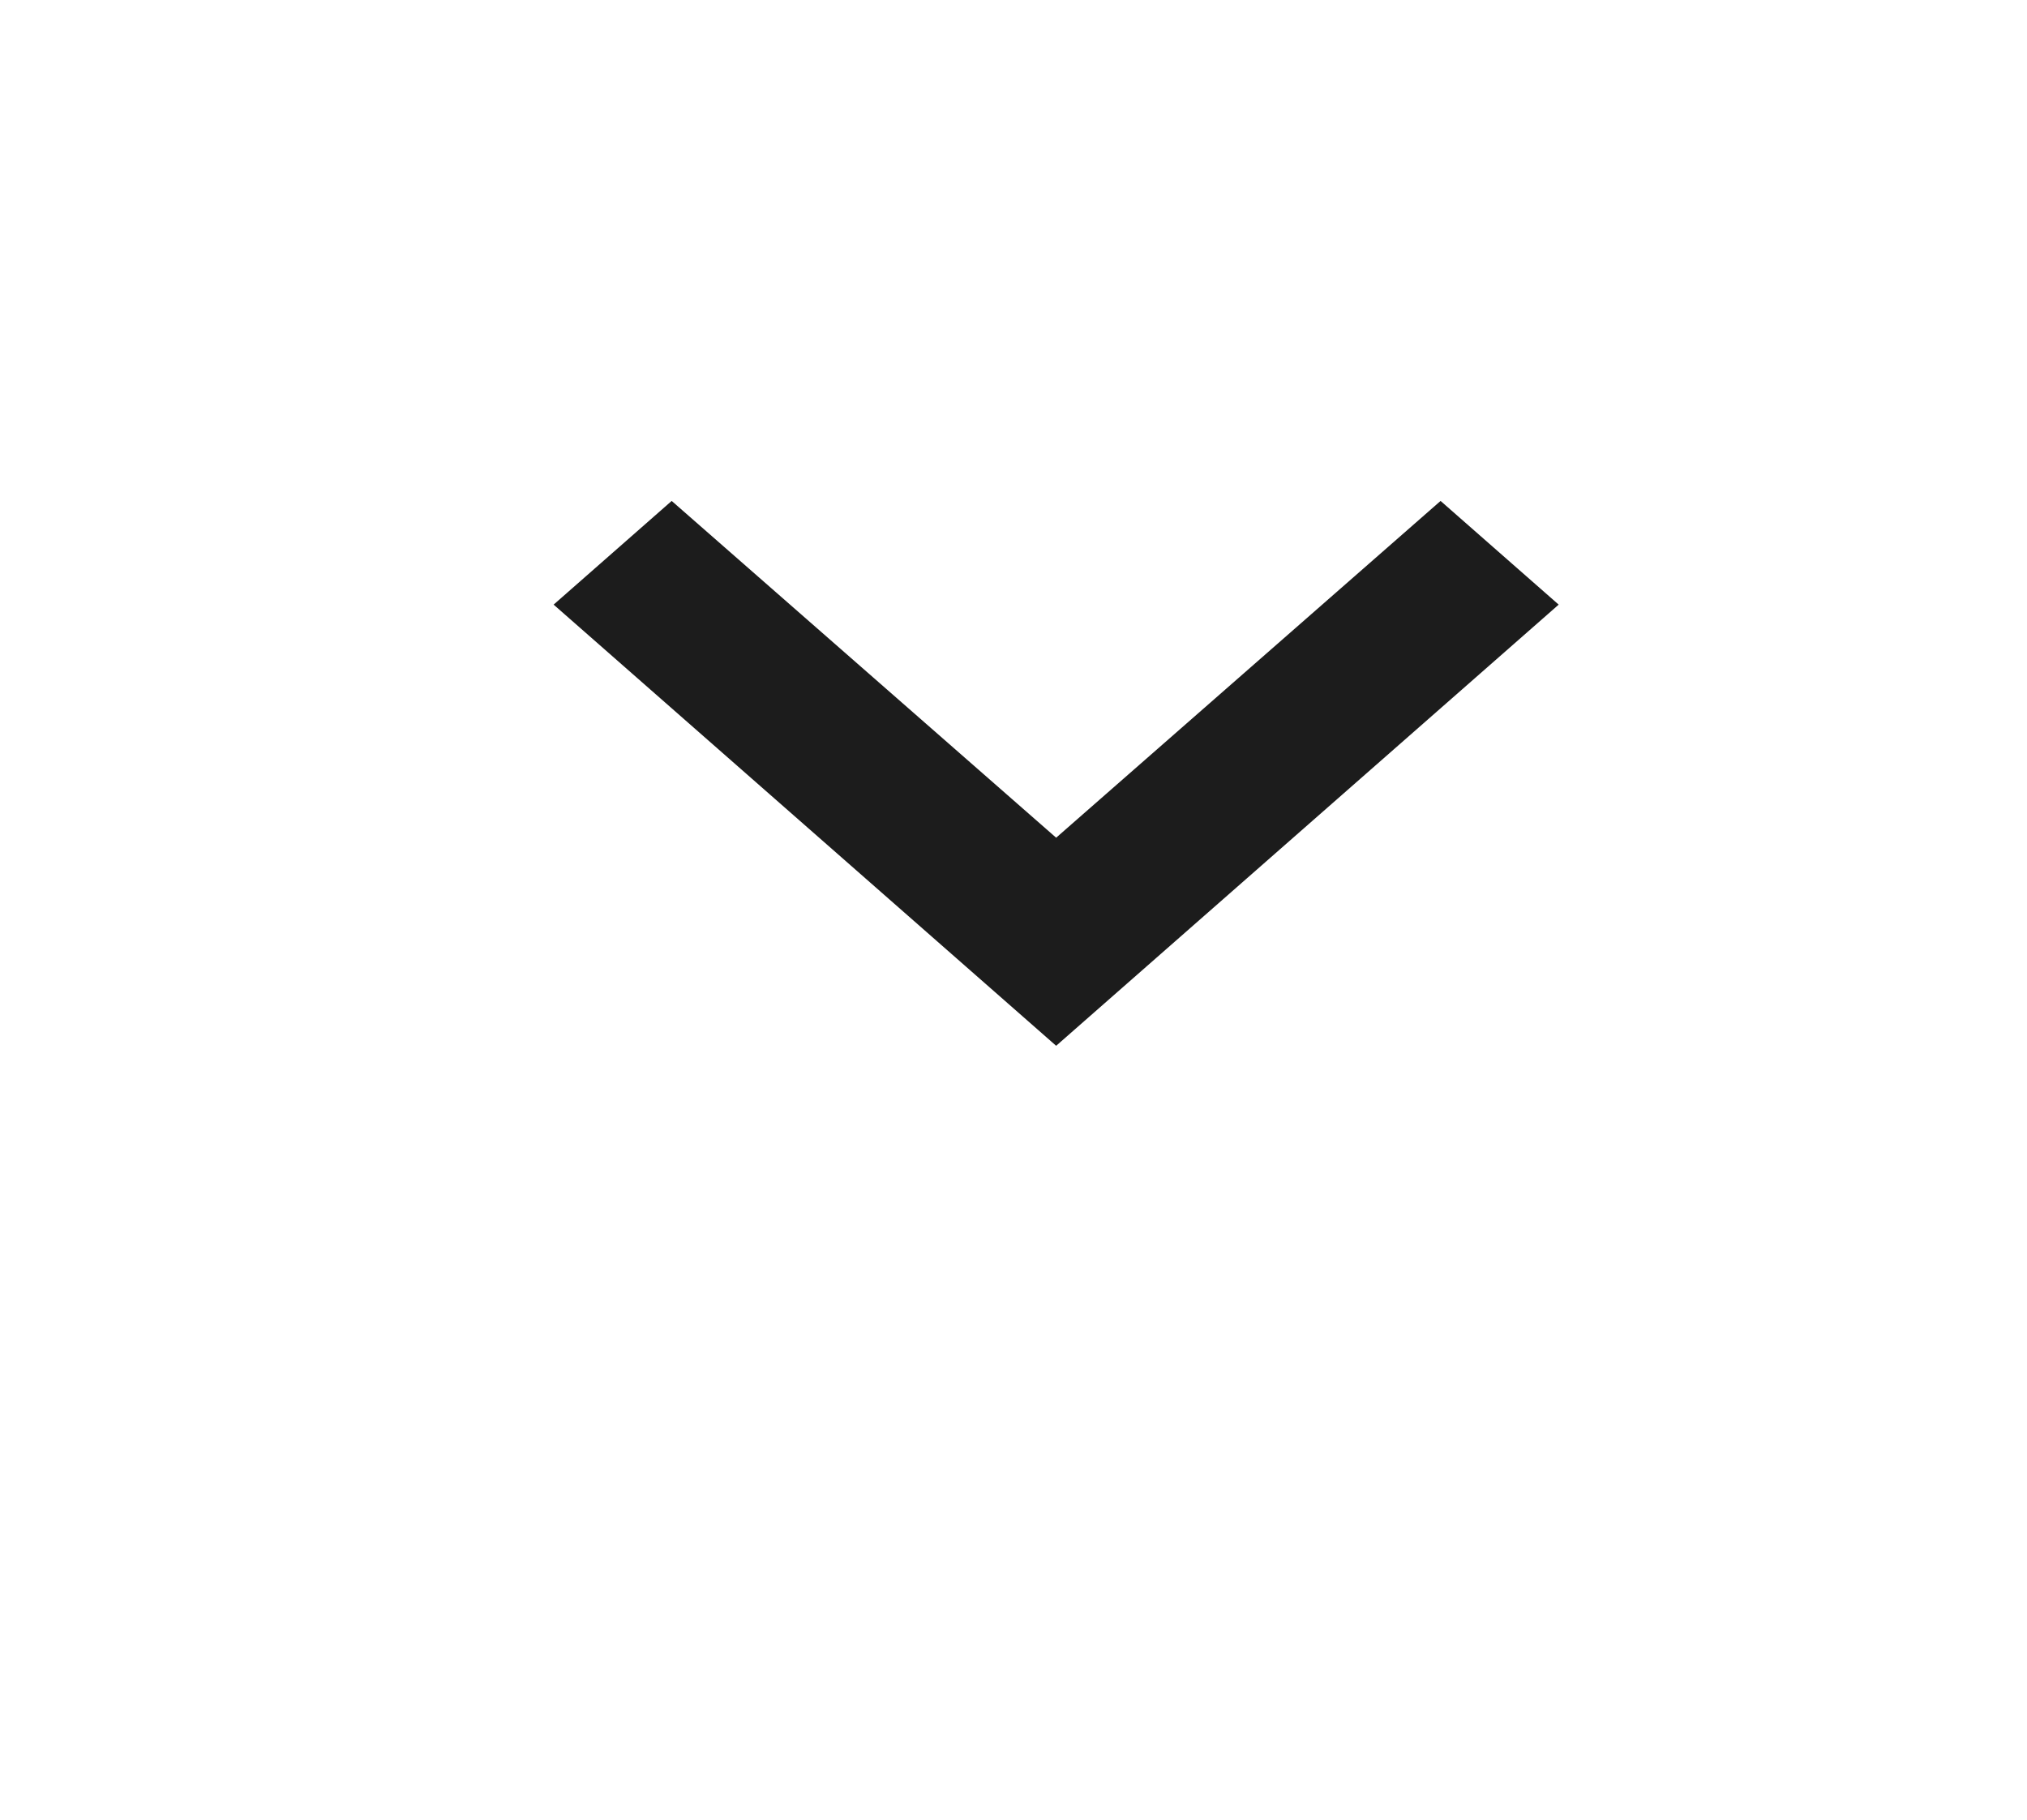 <svg width="49" height="44" viewBox="0 0 49 44" fill="none" xmlns="http://www.w3.org/2000/svg">
<g clip-path="url(#clip0_256_422)">
<path d="M16.237 12.111L25.531 20.253L34.824 12.111L37.679 14.618L25.531 25.284L13.383 14.618L16.237 12.111Z" fill="#1C1C1C"/>
</g>
<defs>
<clipPath id="clip0_256_422">
<rect width="48.593" height="42.667" fill="white" transform="translate(0.222 0.556)"/>
</clipPath>
</defs>
</svg>

